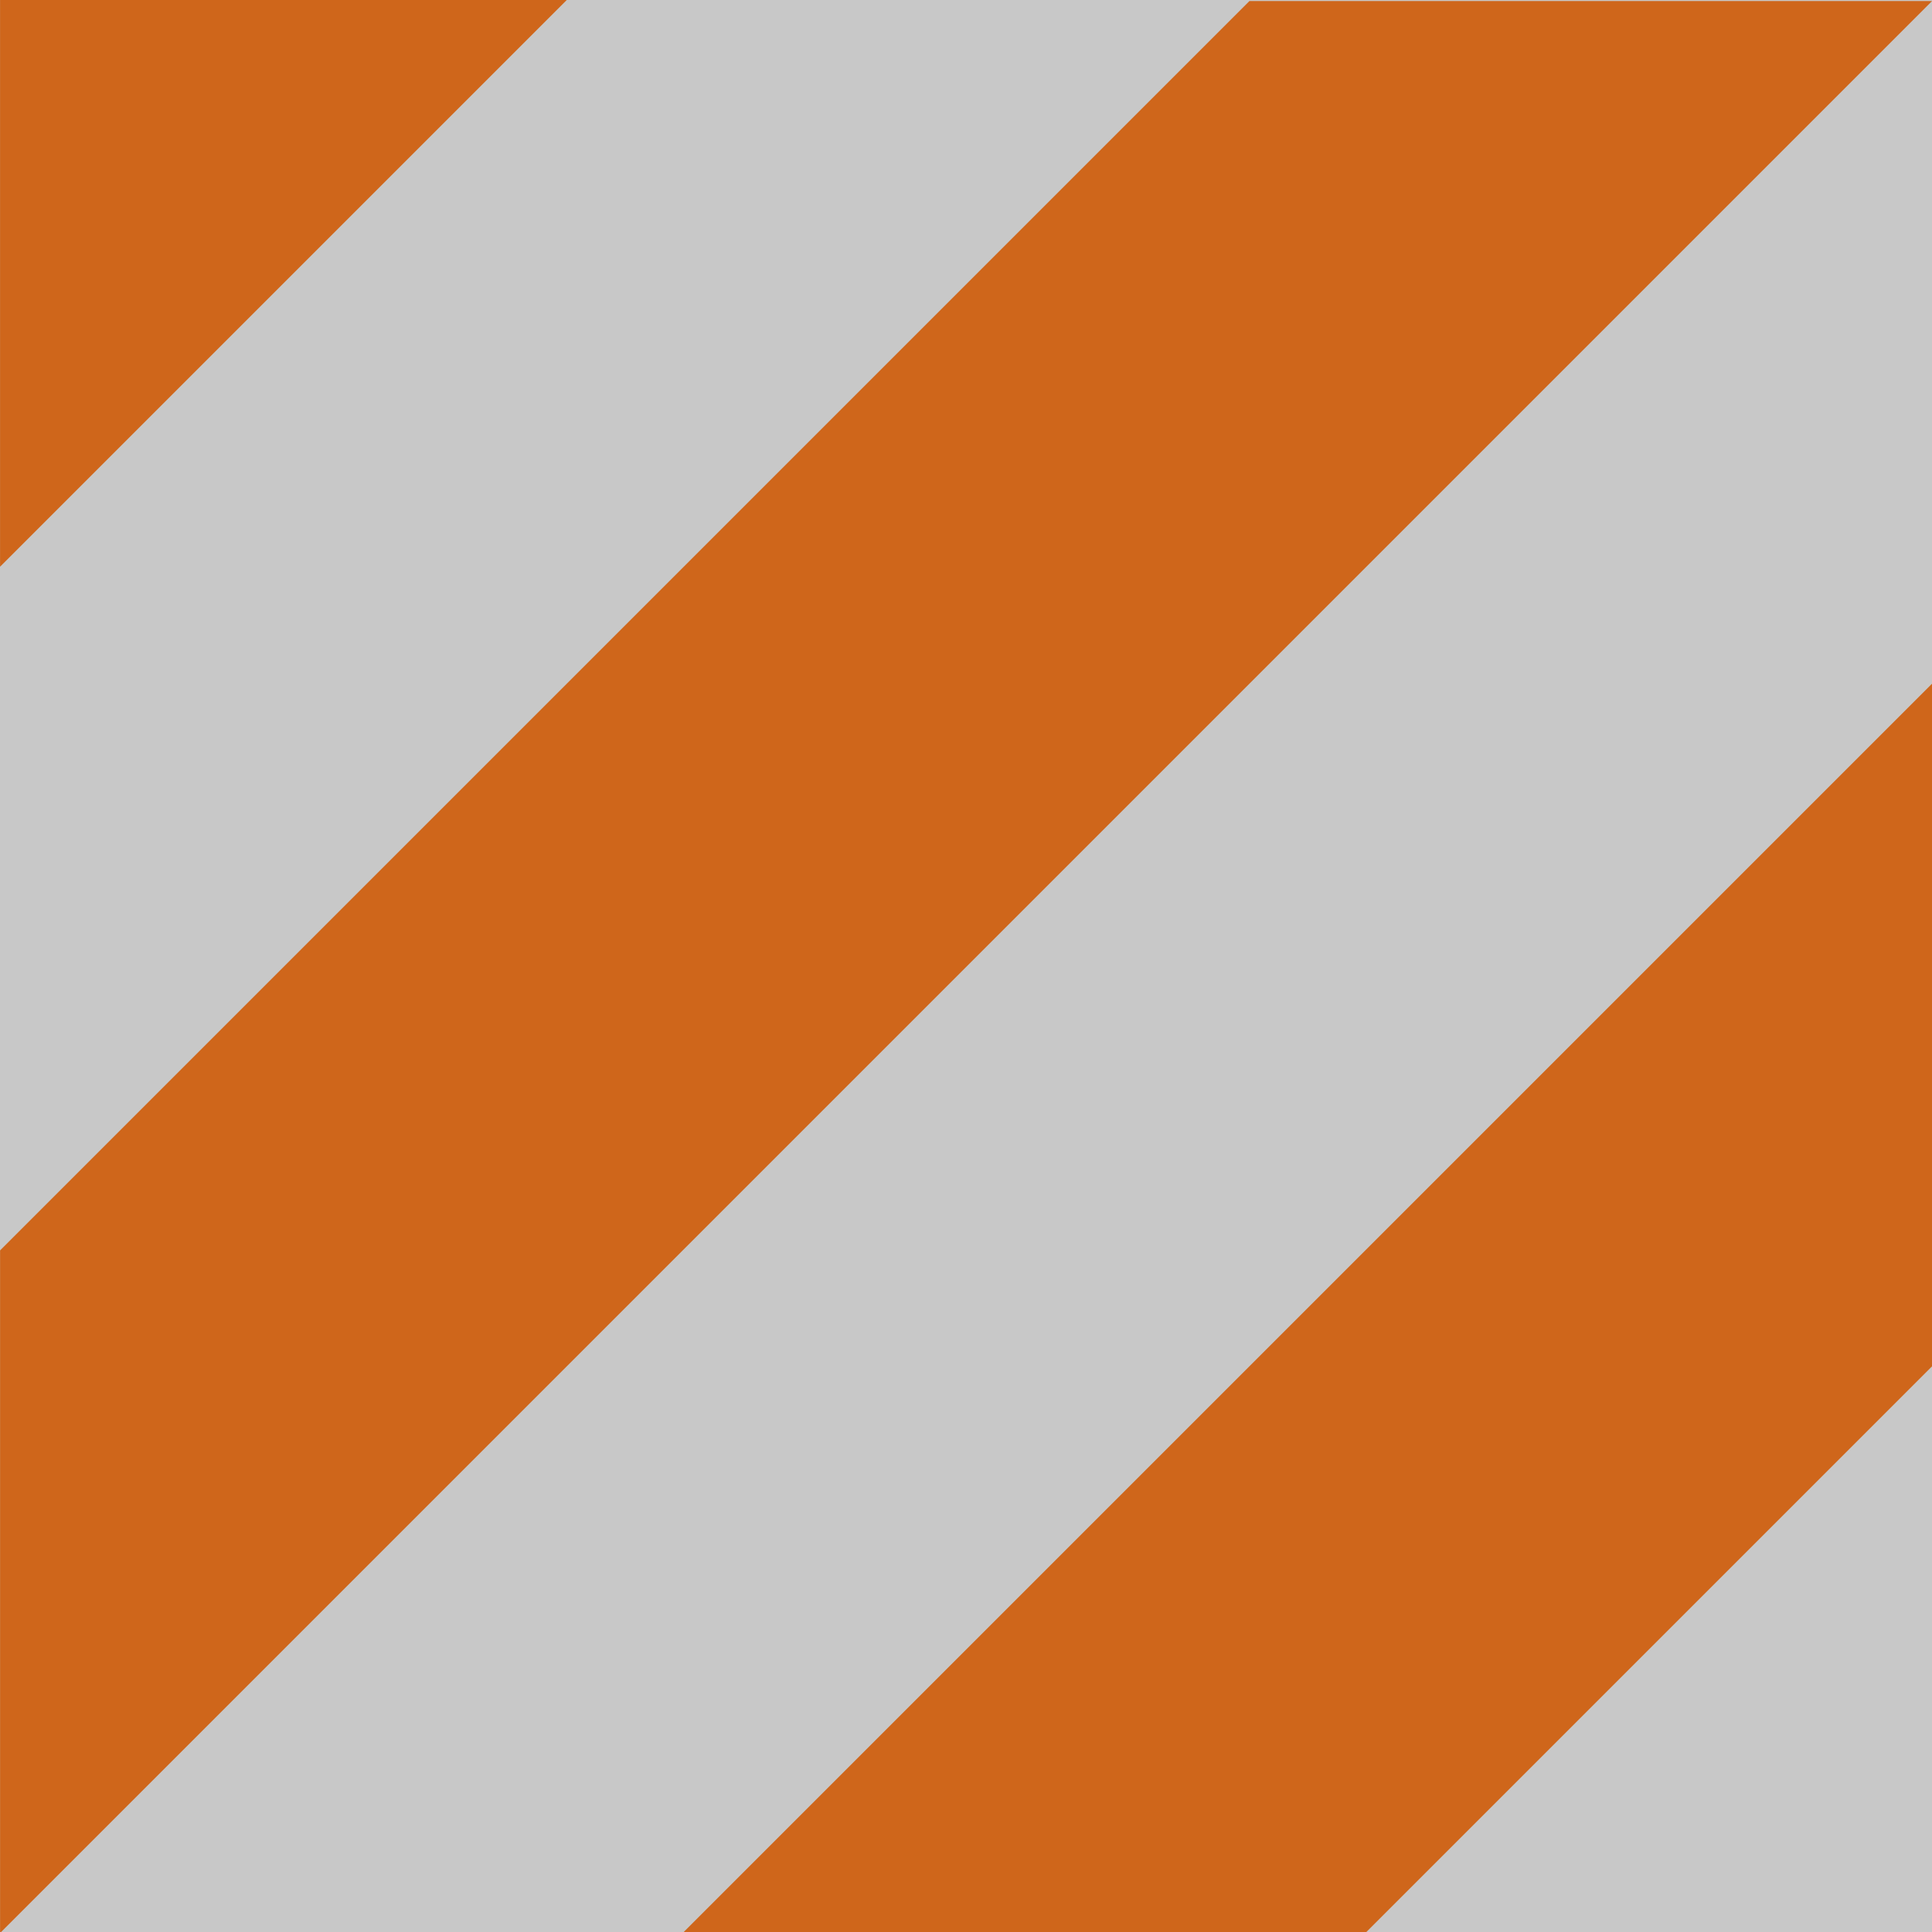 <?xml version="1.0" encoding="UTF-8"?>
<svg version="1.1" viewBox="0 0 75 75" xml:space="preserve" xmlns="http://www.w3.org/2000/svg"><rect width="75" height="75" fill="#c8c8c8"/><path d="m2e-3 22 22-22h-22zm75 4.54-48.5 48.5h26.5l22-22zm-75 48.5h1e-3l75-75h-26.5l-48.5 48.5v26.5z" fill="#cf661b"/></svg>
